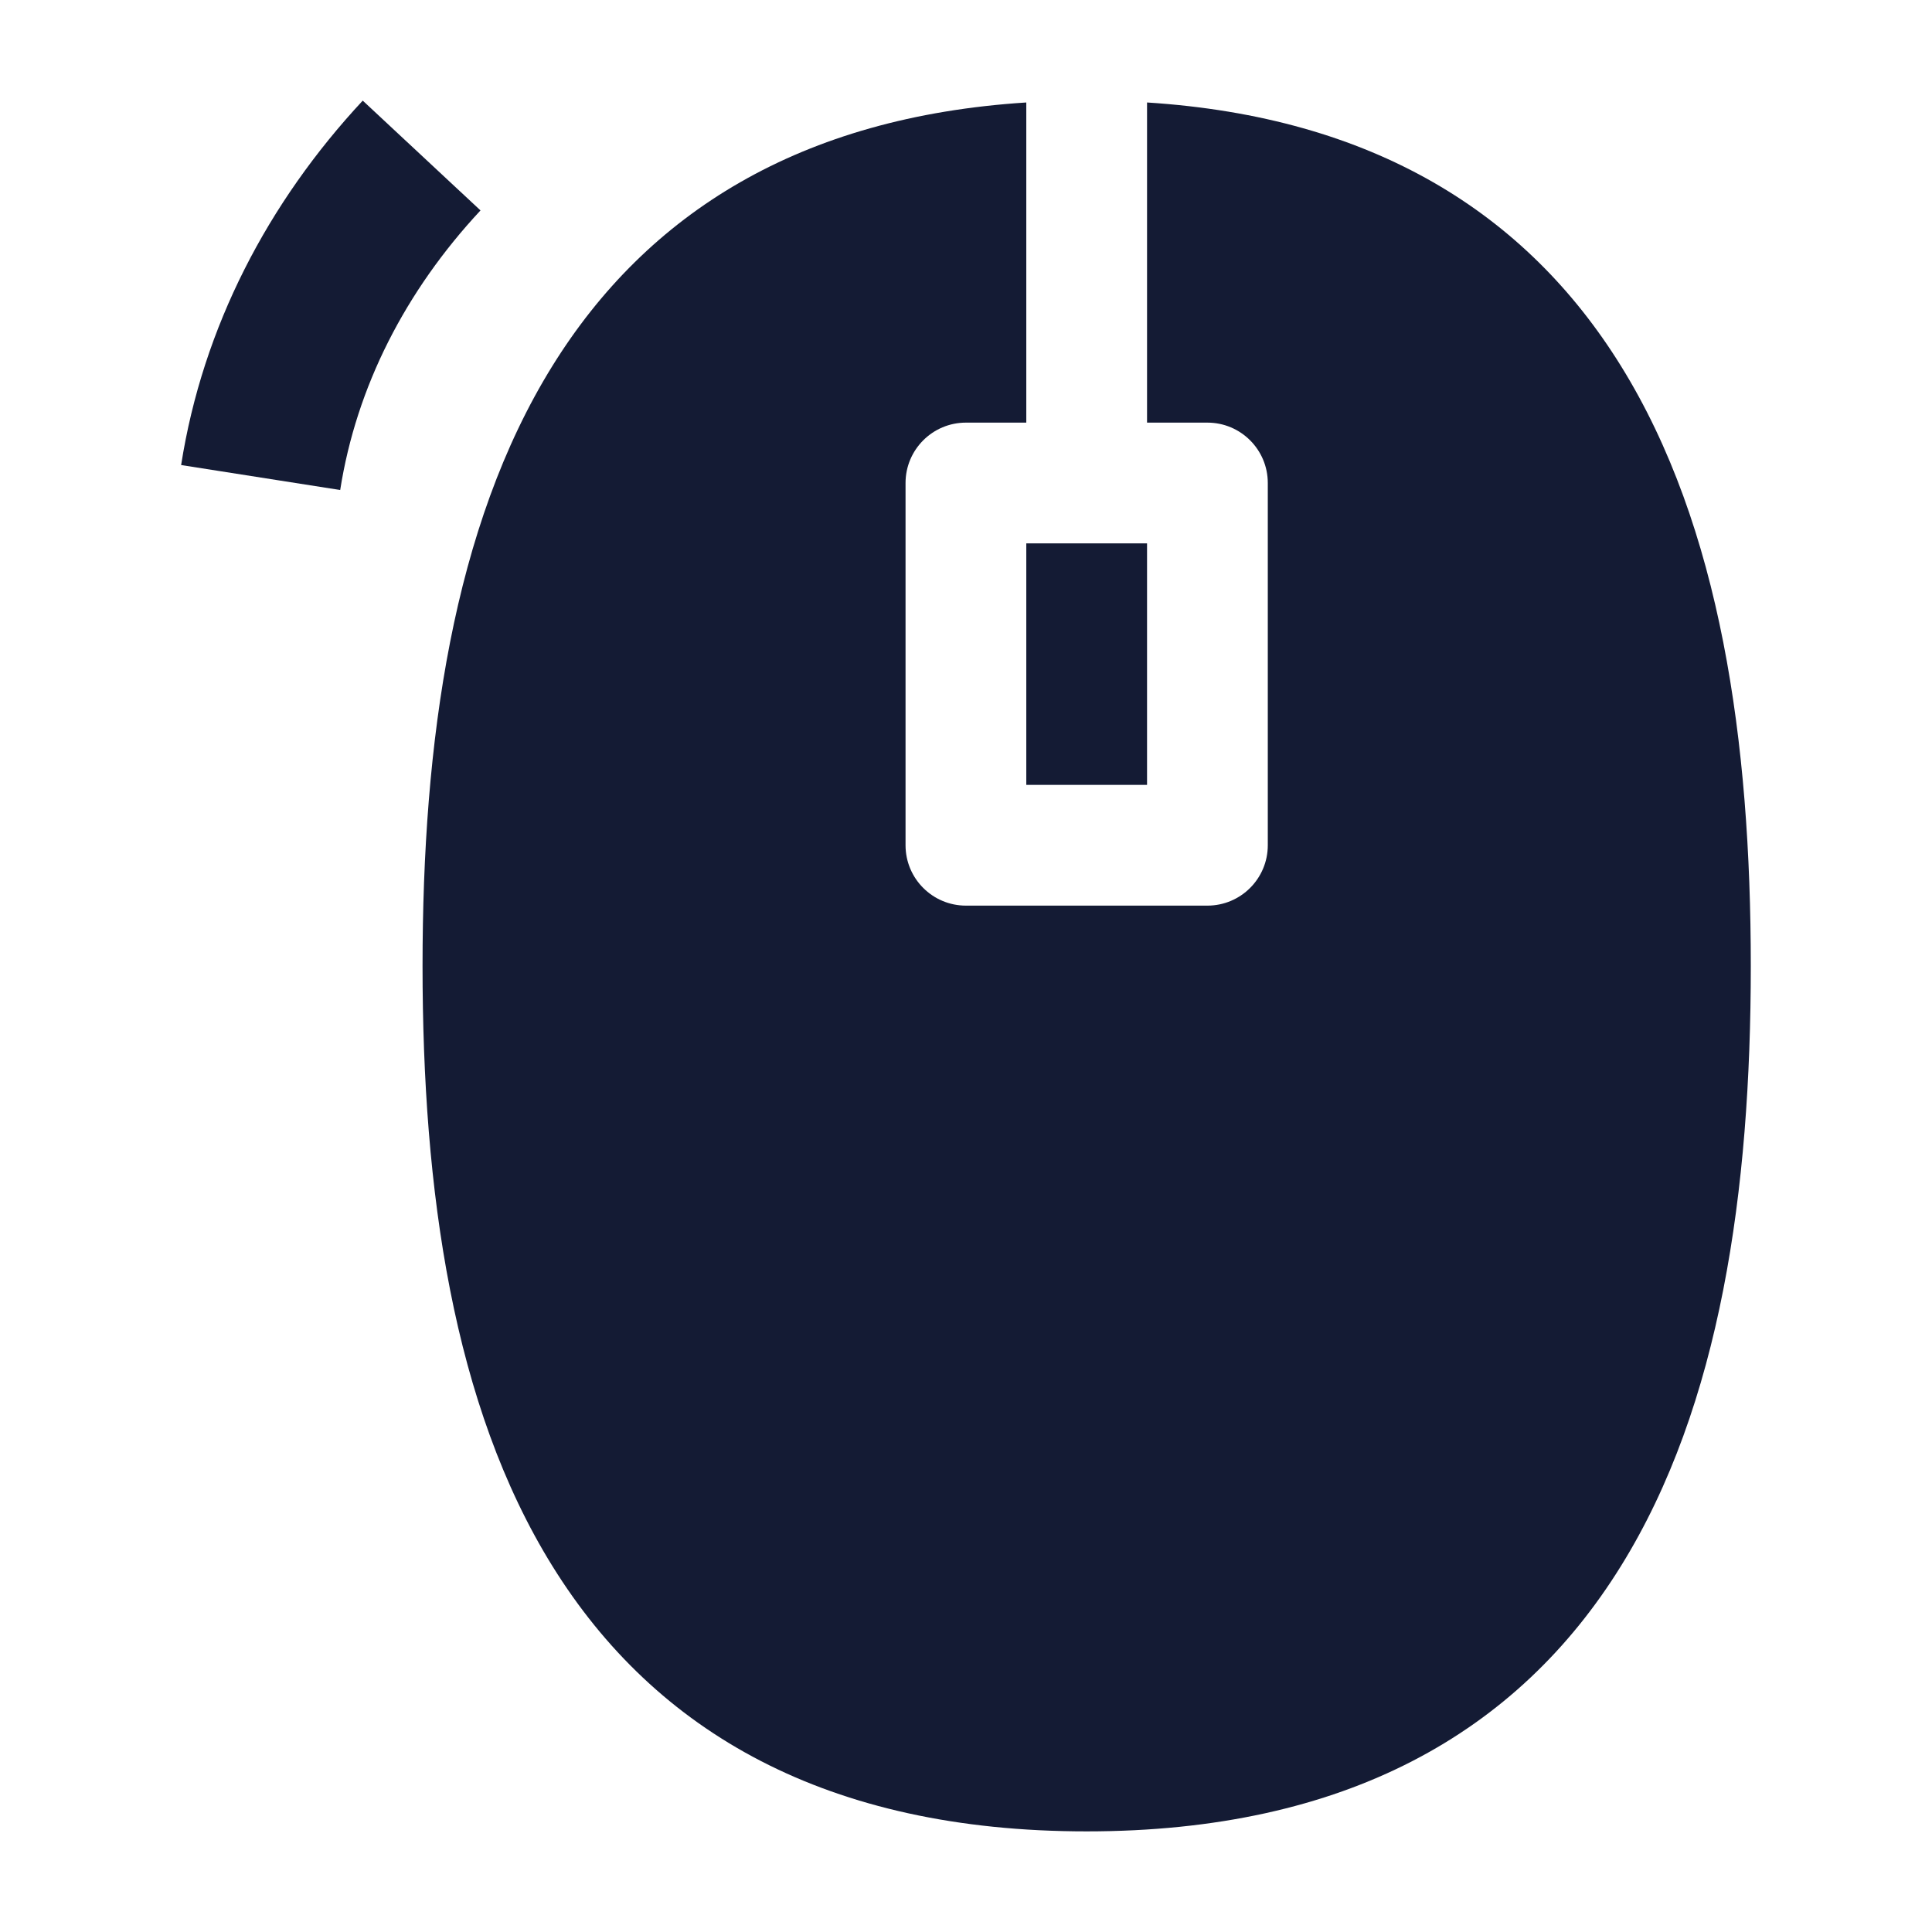 <svg width="24" height="24" viewBox="0 0 24 24" fill="none" xmlns="http://www.w3.org/2000/svg">
<path d="M14.249 1.273V5.25H14.999C15.413 5.25 15.749 5.586 15.749 6V10.5C15.749 10.914 15.413 11.25 14.999 11.25H11.999C11.585 11.25 11.249 10.914 11.249 10.5V6C11.249 5.586 11.585 5.25 11.999 5.25H12.749V1.273C9.941 1.452 8.04 2.647 6.862 4.546C5.624 6.542 5.249 9.215 5.249 12C5.249 14.785 5.624 17.459 6.862 19.454C8.142 21.518 10.276 22.75 13.499 22.75C16.722 22.75 18.857 21.518 20.136 19.454C21.374 17.459 21.749 14.785 21.749 12C21.749 9.215 21.374 6.542 20.136 4.546C18.959 2.647 17.057 1.452 14.249 1.273Z" fill="#141B34"/>
<path d="M12.749 6.75V9.75H14.249V6.75H12.749Z" fill="#141B34"/>
<path fill-rule="evenodd" clip-rule="evenodd" d="M2.25 5.777C2.519 4.061 3.33 2.513 4.506 1.25L5.969 2.614C5.037 3.614 4.427 4.805 4.226 6.087L2.25 5.777Z" fill="#141B34"/>
</svg>

